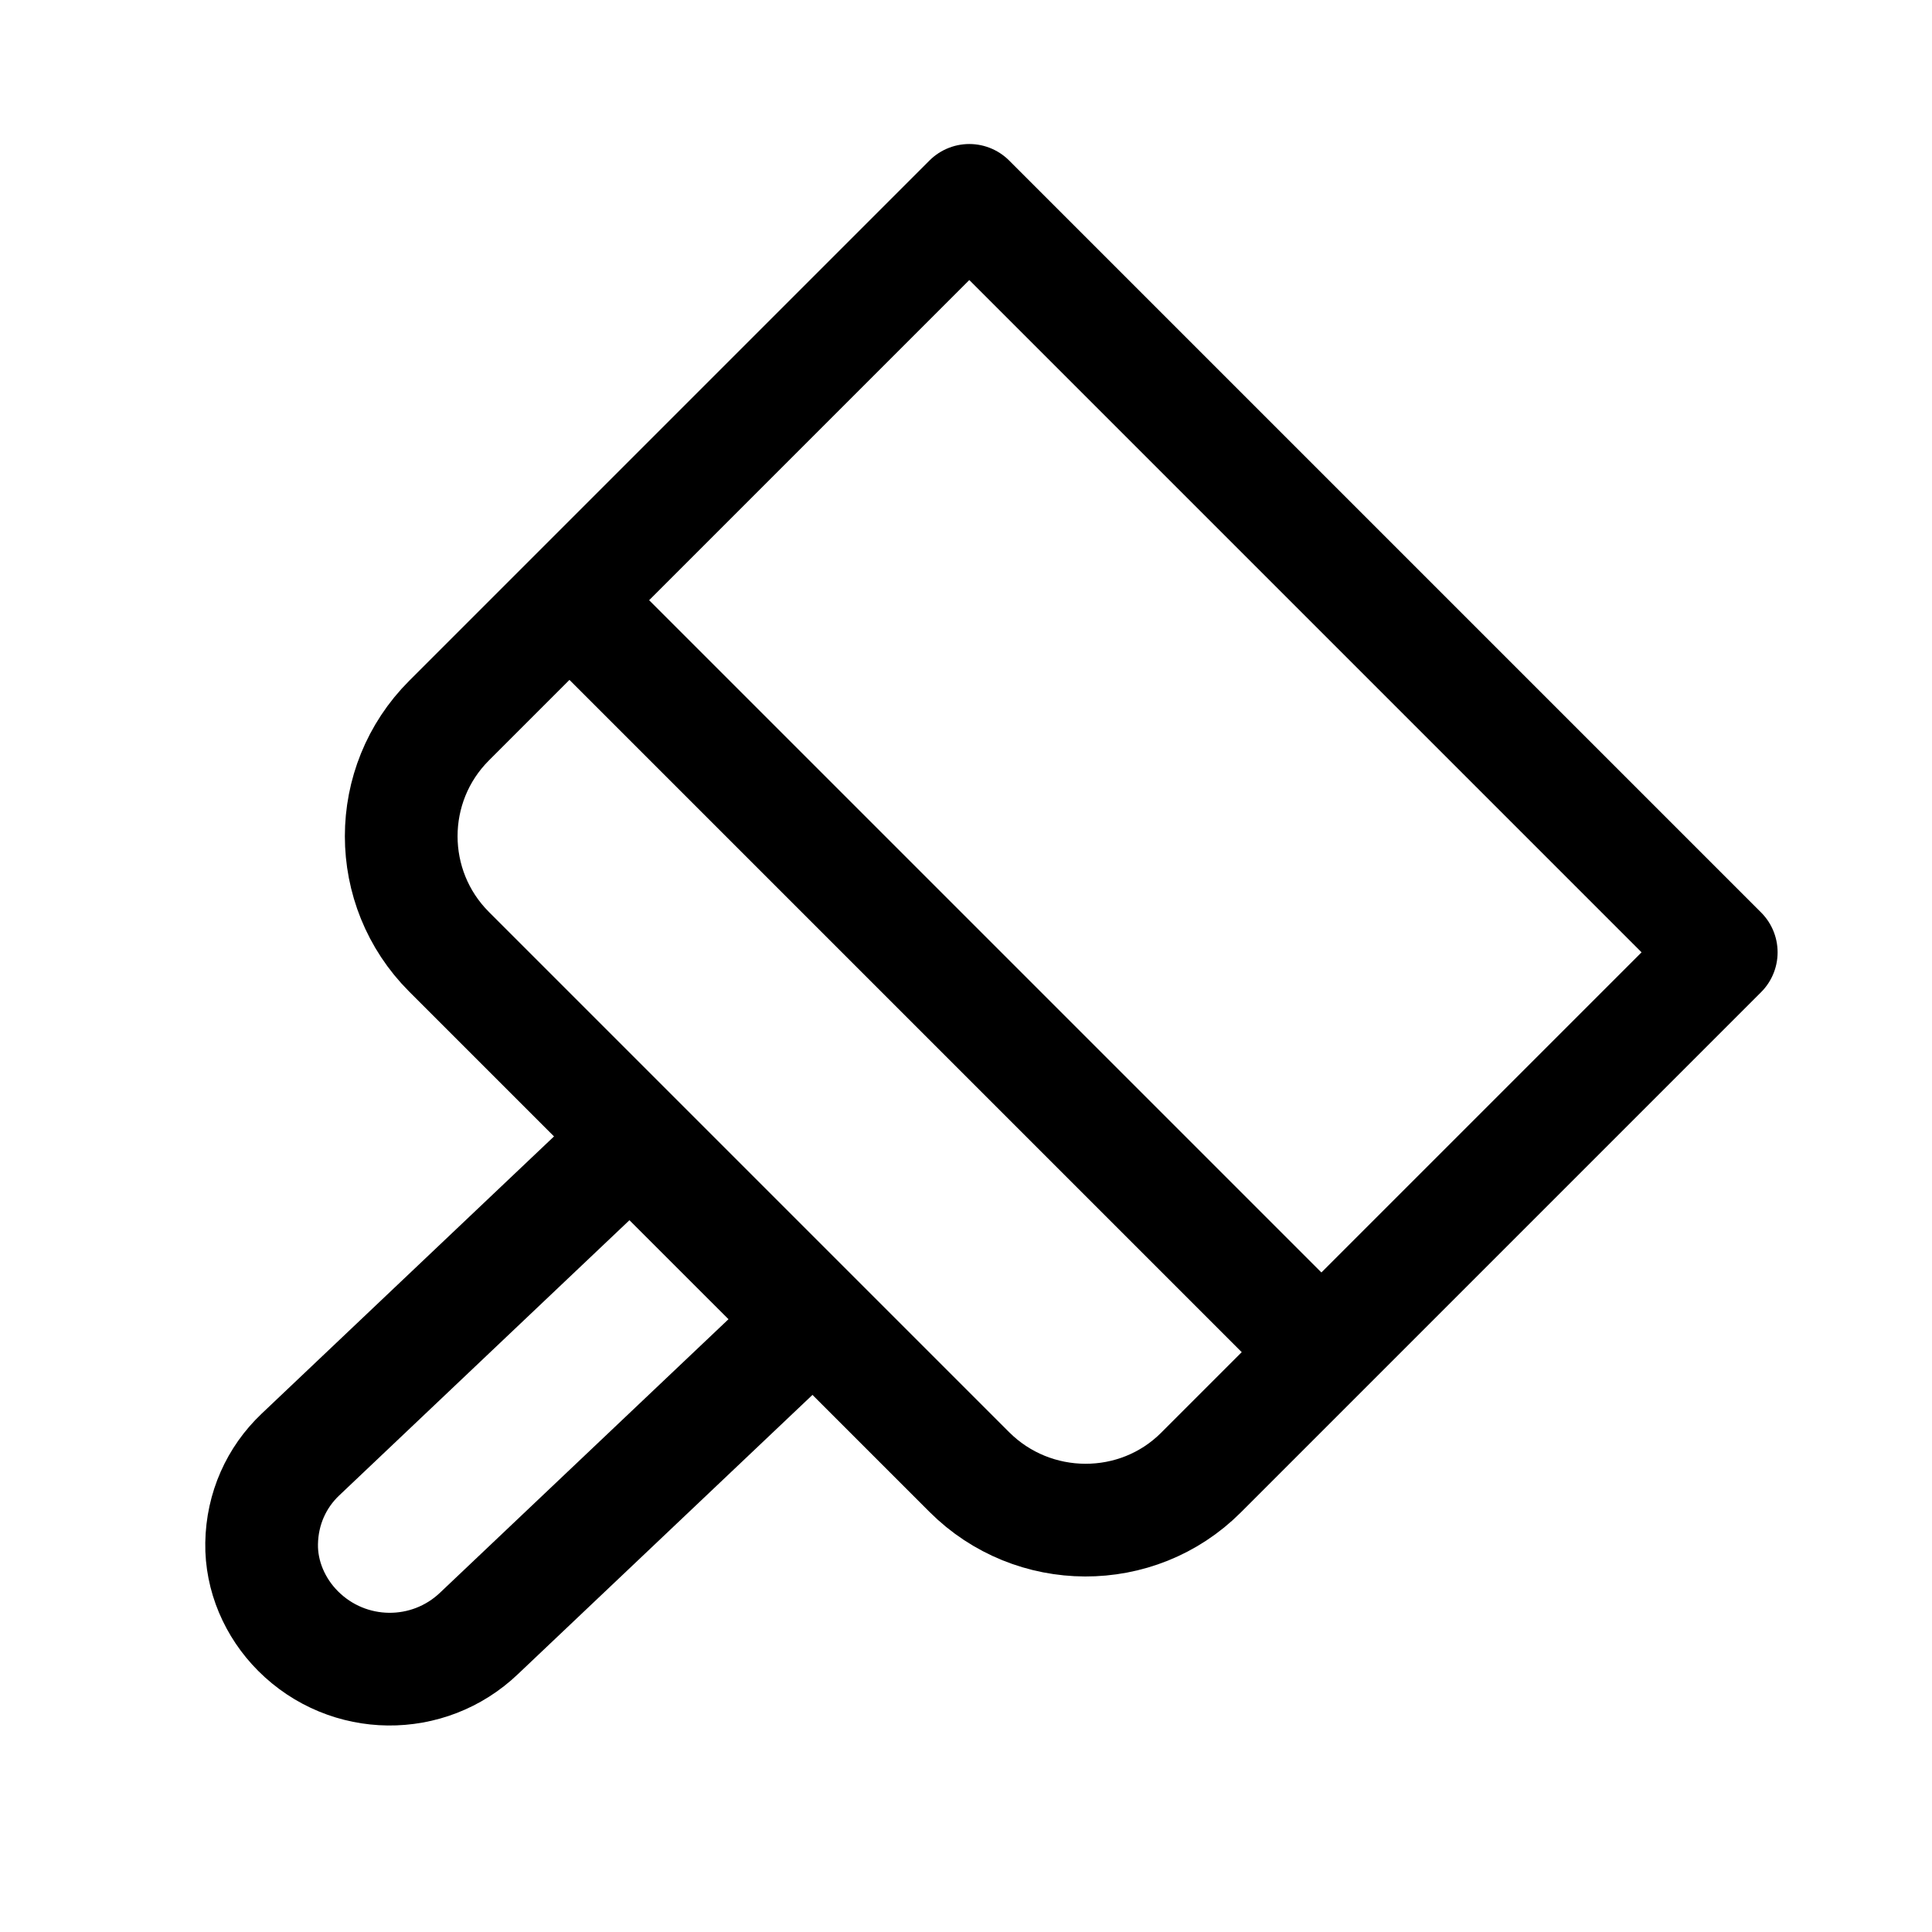 <svg width="24" height="24" viewBox="0 0 24 24" fill="none" xmlns="http://www.w3.org/2000/svg">
<g clip-path="url(#clip0_0_7398)">
<path fill-rule="evenodd" clip-rule="evenodd" d="M12.041 18.286C12.833 19.078 14.127 19.085 14.919 18.293L21.382 11.83L12.041 2.489L5.578 8.952C4.786 9.744 4.786 11.031 5.578 11.823L12.041 18.286Z" stroke="black" stroke-width="1.4" stroke-linejoin="round"/>
<path fill-rule="evenodd" clip-rule="evenodd" d="M5.951 20.29L10.053 16.401L7.832 14.181L3.731 18.07C3.434 18.352 3.257 18.741 3.25 19.173C3.243 19.576 3.413 19.972 3.703 20.262C4.325 20.884 5.322 20.891 5.951 20.29Z" stroke="black" stroke-width="1.4" stroke-linejoin="round"/>
<path d="M7.188 7.57L16.328 16.71" stroke="black" stroke-width="1.4" stroke-linejoin="round"/>
</g>
<defs>
<clipPath id="clip0_0_7398">
<rect width="24" height="24" fill="white"/>
</clipPath>
</defs>
</svg>
